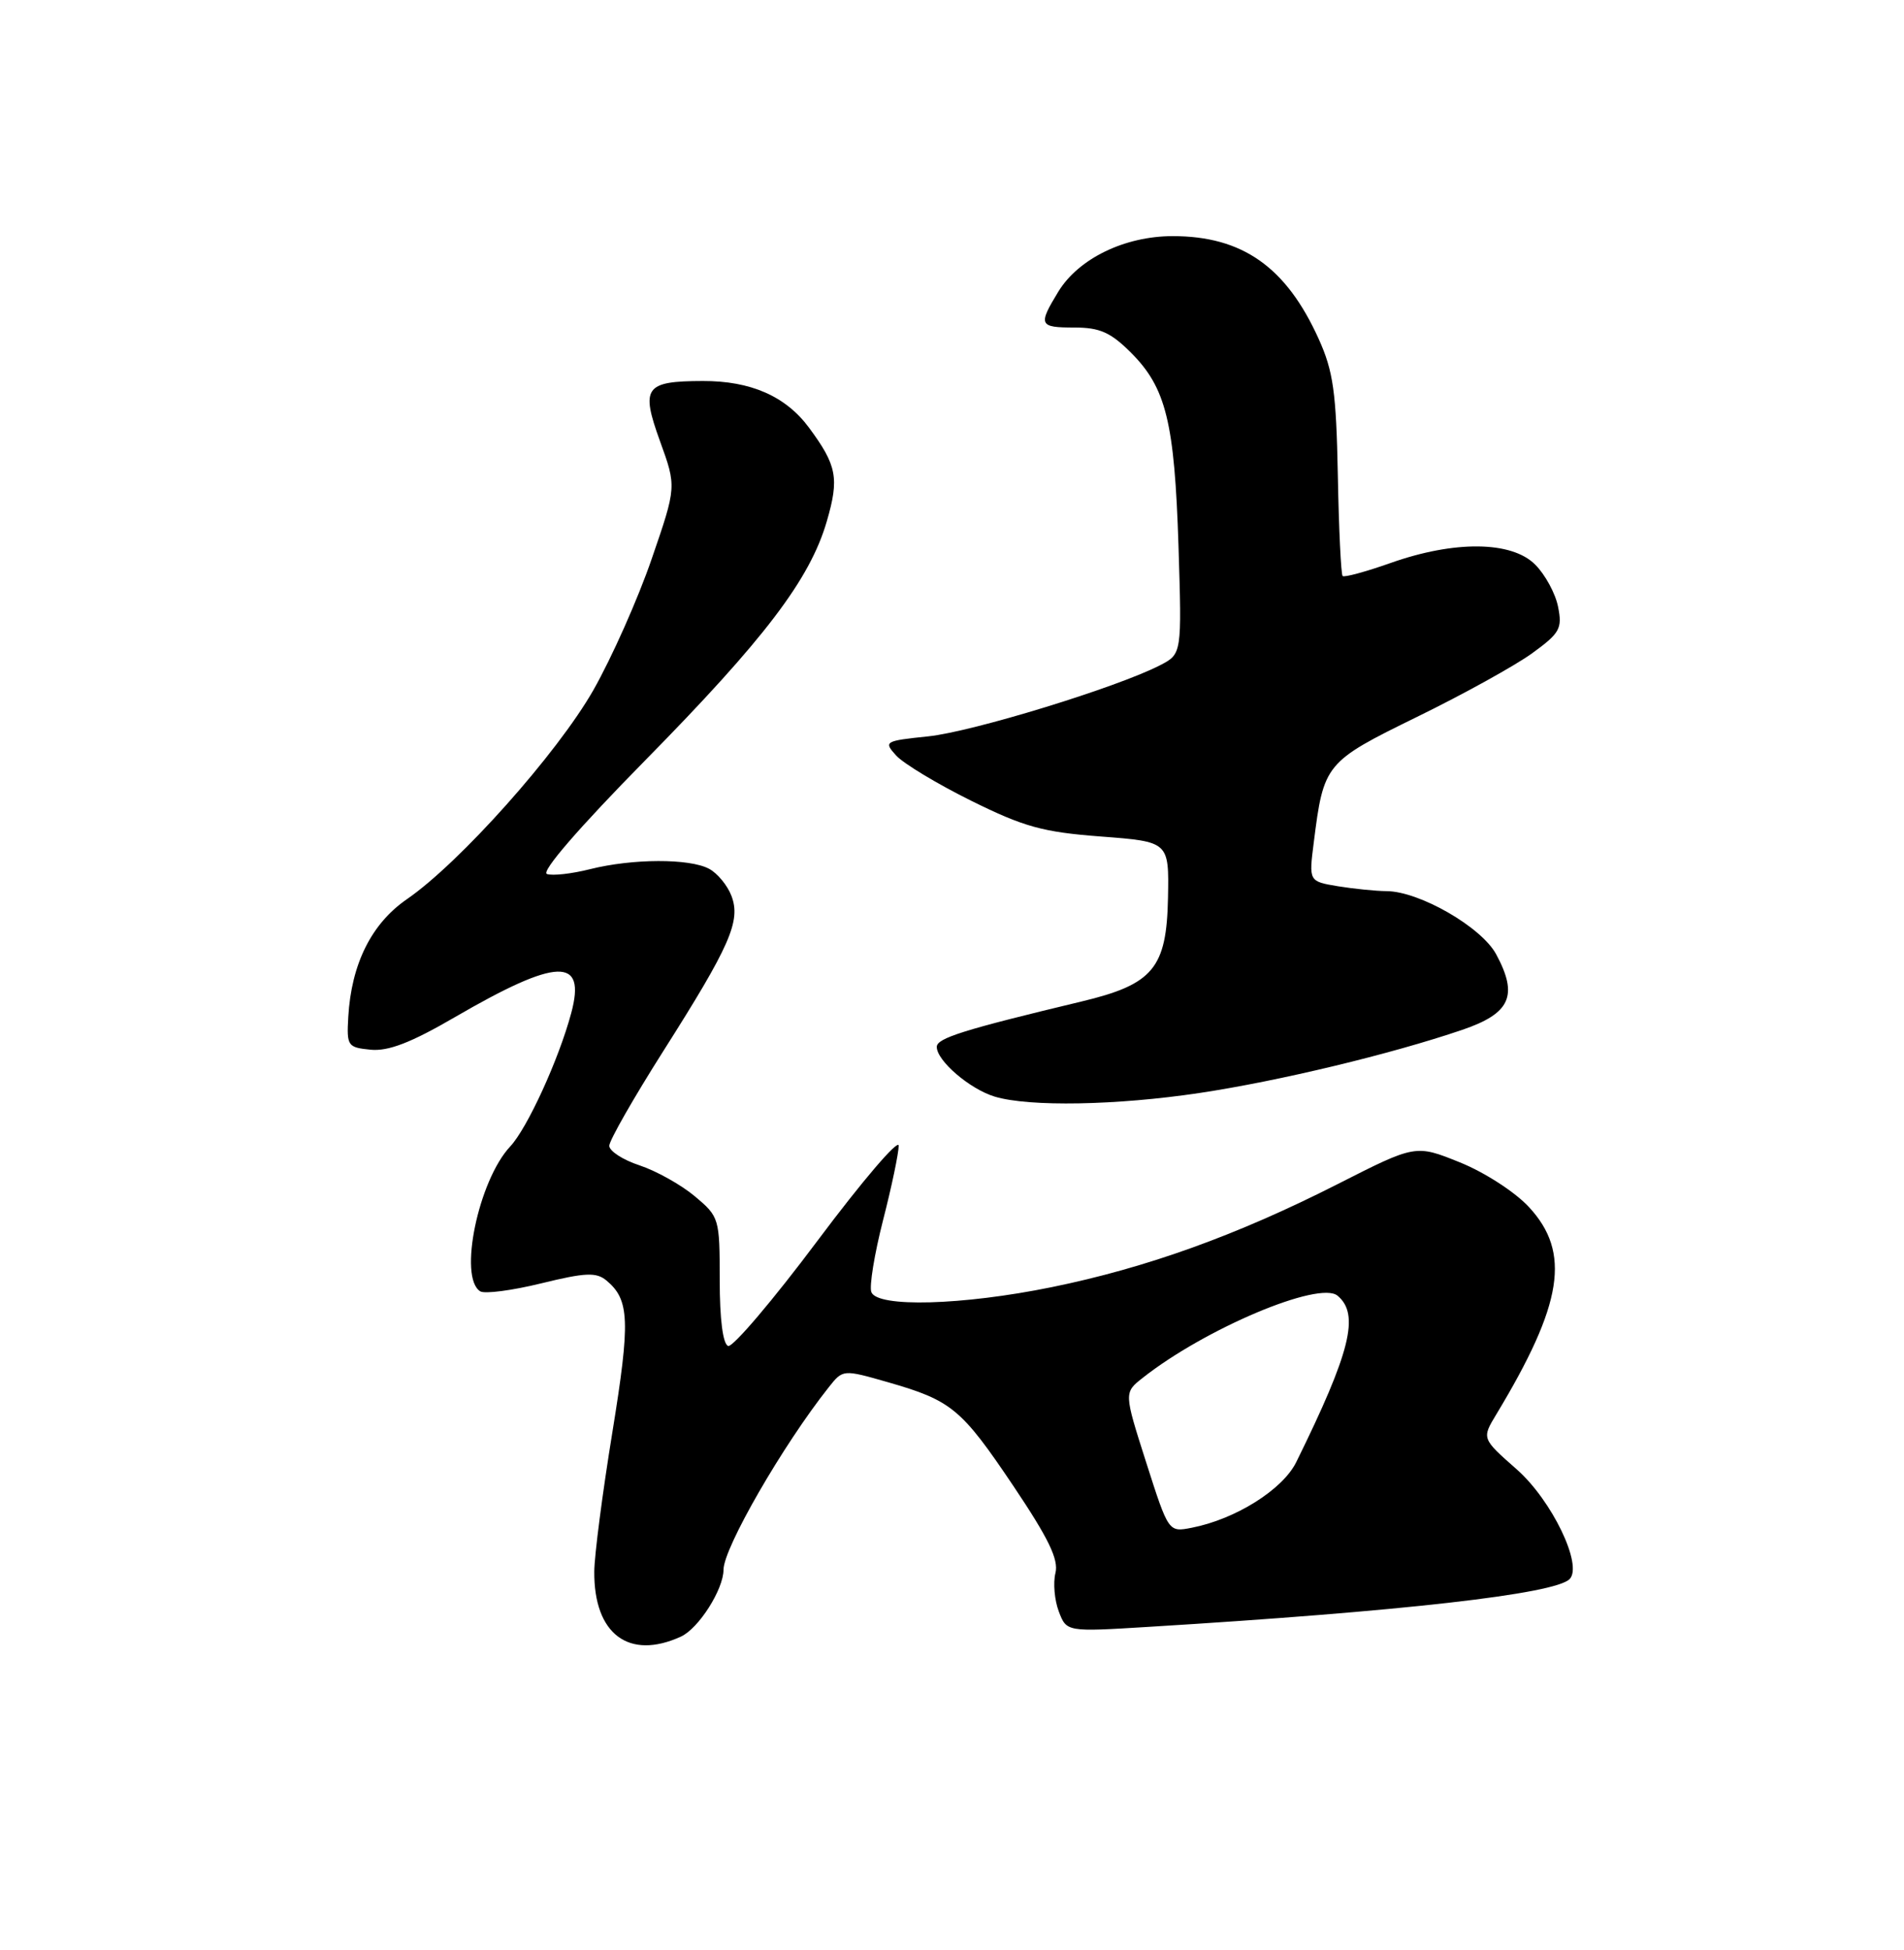 <?xml version="1.0" encoding="UTF-8" standalone="no"?>
<!DOCTYPE svg PUBLIC "-//W3C//DTD SVG 1.1//EN" "http://www.w3.org/Graphics/SVG/1.1/DTD/svg11.dtd" >
<svg xmlns="http://www.w3.org/2000/svg" xmlns:xlink="http://www.w3.org/1999/xlink" version="1.1" viewBox="0 0 250 256">
 <g >
 <path fill="currentColor"
d=" M 89.40 214.86 C 91.73 213.80 95.00 208.66 95.00 206.07 C 95.00 203.23 102.81 189.69 108.81 182.13 C 110.68 179.77 110.68 179.77 116.59 181.46 C 124.94 183.86 126.22 184.91 133.07 195.10 C 137.69 201.98 139.03 204.75 138.58 206.52 C 138.26 207.81 138.46 210.07 139.02 211.55 C 140.04 214.24 140.04 214.24 150.77 213.58 C 184.07 211.55 204.13 209.27 206.09 207.31 C 207.88 205.51 203.76 196.96 199.15 192.90 C 194.55 188.85 194.55 188.85 196.47 185.68 C 205.23 171.16 206.29 164.44 200.75 158.46 C 198.94 156.50 194.92 153.90 191.69 152.60 C 185.87 150.25 185.87 150.25 175.60 155.47 C 162.43 162.16 150.55 166.44 138.09 168.98 C 126.37 171.37 115.20 171.68 114.41 169.63 C 114.12 168.88 114.81 164.65 115.94 160.22 C 117.08 155.79 118.00 151.37 118.00 150.41 C 118.00 149.44 113.21 155.04 107.36 162.86 C 101.51 170.68 96.22 176.90 95.61 176.70 C 94.92 176.46 94.50 173.21 94.50 168.05 C 94.50 159.93 94.44 159.74 91.22 157.04 C 89.41 155.53 86.15 153.71 83.97 152.99 C 81.78 152.27 80.00 151.11 80.00 150.42 C 80.00 149.73 83.19 144.15 87.08 138.01 C 95.87 124.16 97.30 120.91 96.04 117.61 C 95.52 116.24 94.20 114.64 93.11 114.06 C 90.54 112.68 83.06 112.71 77.50 114.10 C 75.09 114.71 72.53 115.00 71.81 114.74 C 71.01 114.45 76.04 108.64 84.65 99.89 C 100.41 83.87 106.35 76.05 108.56 68.44 C 110.21 62.78 109.89 61.10 106.22 56.14 C 103.17 52.02 98.57 50.00 92.28 50.02 C 84.67 50.04 84.10 50.84 86.66 57.92 C 88.83 63.90 88.83 63.90 85.57 73.37 C 83.78 78.59 80.33 86.34 77.91 90.60 C 73.18 98.90 60.36 113.28 53.41 118.06 C 48.77 121.26 46.13 126.56 45.73 133.50 C 45.51 137.32 45.64 137.51 48.67 137.81 C 50.99 138.03 53.96 136.89 59.70 133.55 C 73.18 125.72 77.00 125.59 75.00 133.01 C 73.36 139.11 69.23 148.12 67.00 150.50 C 62.81 154.97 60.16 167.74 63.06 169.53 C 63.64 169.89 67.24 169.42 71.07 168.48 C 76.86 167.06 78.29 167.00 79.62 168.10 C 82.67 170.63 82.78 173.40 80.41 188.00 C 79.11 195.97 78.04 204.22 78.03 206.32 C 77.97 214.53 82.57 217.98 89.40 214.86 Z  M 157.50 143.49 C 167.95 141.92 182.63 138.39 192.00 135.20 C 198.33 133.04 199.38 130.71 196.45 125.28 C 194.53 121.71 186.37 117.01 182.05 116.99 C 180.65 116.98 177.78 116.69 175.68 116.35 C 171.85 115.71 171.85 115.71 172.50 110.61 C 173.80 100.26 174.00 100.02 186.07 94.11 C 192.13 91.15 198.92 87.39 201.15 85.78 C 204.82 83.12 205.15 82.52 204.58 79.67 C 204.24 77.92 202.88 75.42 201.56 74.11 C 198.47 71.02 190.98 70.94 182.59 73.91 C 179.33 75.06 176.50 75.83 176.29 75.62 C 176.08 75.41 175.79 69.45 175.66 62.37 C 175.45 51.49 175.06 48.73 173.15 44.50 C 168.88 35.05 163.13 31.00 153.99 31.00 C 147.68 31.00 141.62 33.94 138.96 38.29 C 136.28 42.69 136.42 43.00 141.10 43.00 C 144.40 43.00 145.84 43.64 148.50 46.30 C 153.11 50.91 154.22 55.43 154.74 71.68 C 155.18 85.85 155.18 85.85 152.33 87.33 C 146.72 90.23 127.72 96.06 121.89 96.67 C 116.13 97.27 116.00 97.35 117.68 99.20 C 118.63 100.24 123.05 102.91 127.51 105.12 C 134.46 108.56 136.90 109.24 144.56 109.82 C 153.50 110.50 153.50 110.50 153.36 117.87 C 153.18 127.12 151.41 129.23 142.00 131.48 C 126.48 135.20 123.00 136.29 123.00 137.44 C 123.00 139.26 127.35 142.99 130.62 143.97 C 135.16 145.33 146.61 145.12 157.50 143.49 Z  M 150.50 192.00 C 147.57 182.83 147.57 182.83 150.04 180.89 C 158.20 174.44 173.22 168.10 175.62 170.10 C 178.56 172.54 177.33 177.49 170.20 191.95 C 168.42 195.56 162.23 199.45 156.46 200.57 C 153.43 201.16 153.43 201.16 150.50 192.00 Z "/>
</g>
</svg>